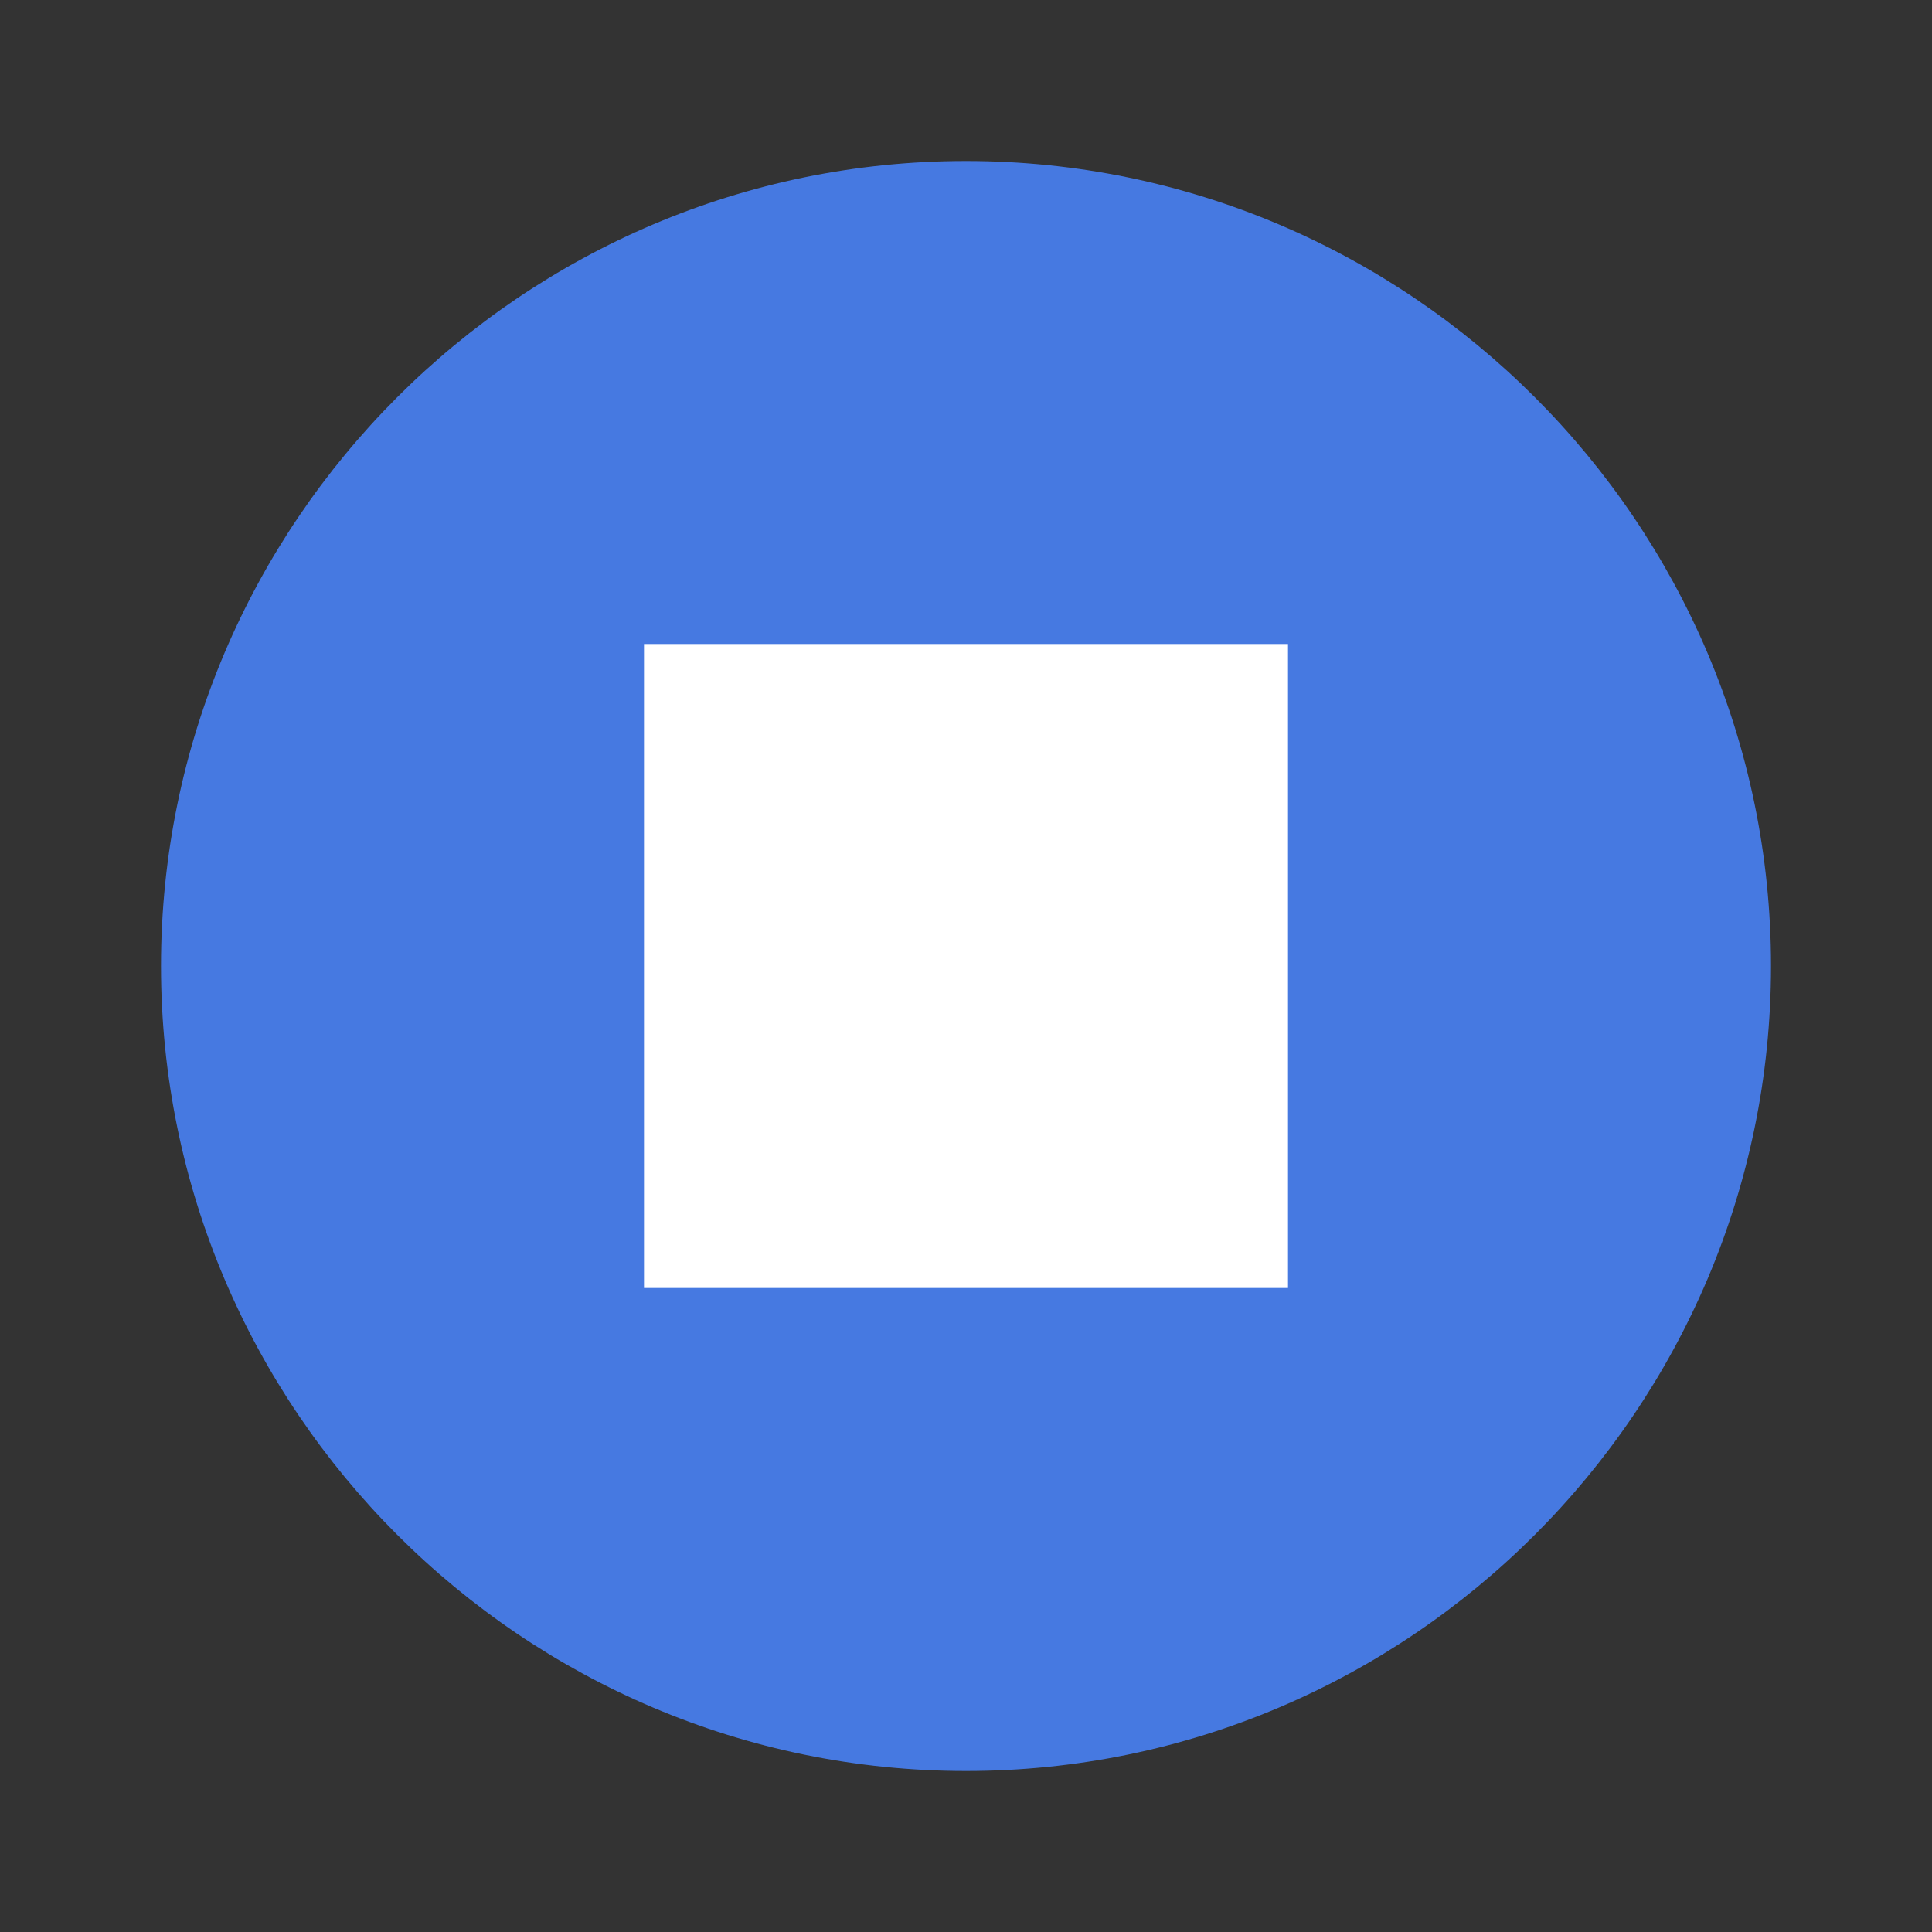 <svg width="40" height="40" viewBox="0 0 24 24" fill="none" xmlns="http://www.w3.org/2000/svg">
<rect x="0" y="0" width="24" height="24" fill="#333333" stroke="none"/>
<path d="M12 22C6.492 22 2 17.509 2 12C2 6.492 6.492 2 12 2C17.509 2 22 6.492 22 12C22 17.509 17.509 22 12 22Z" fill="#4679E1"/>
<rect x="8" y="8" width="8" height="8" fill="white"/>
</svg>
